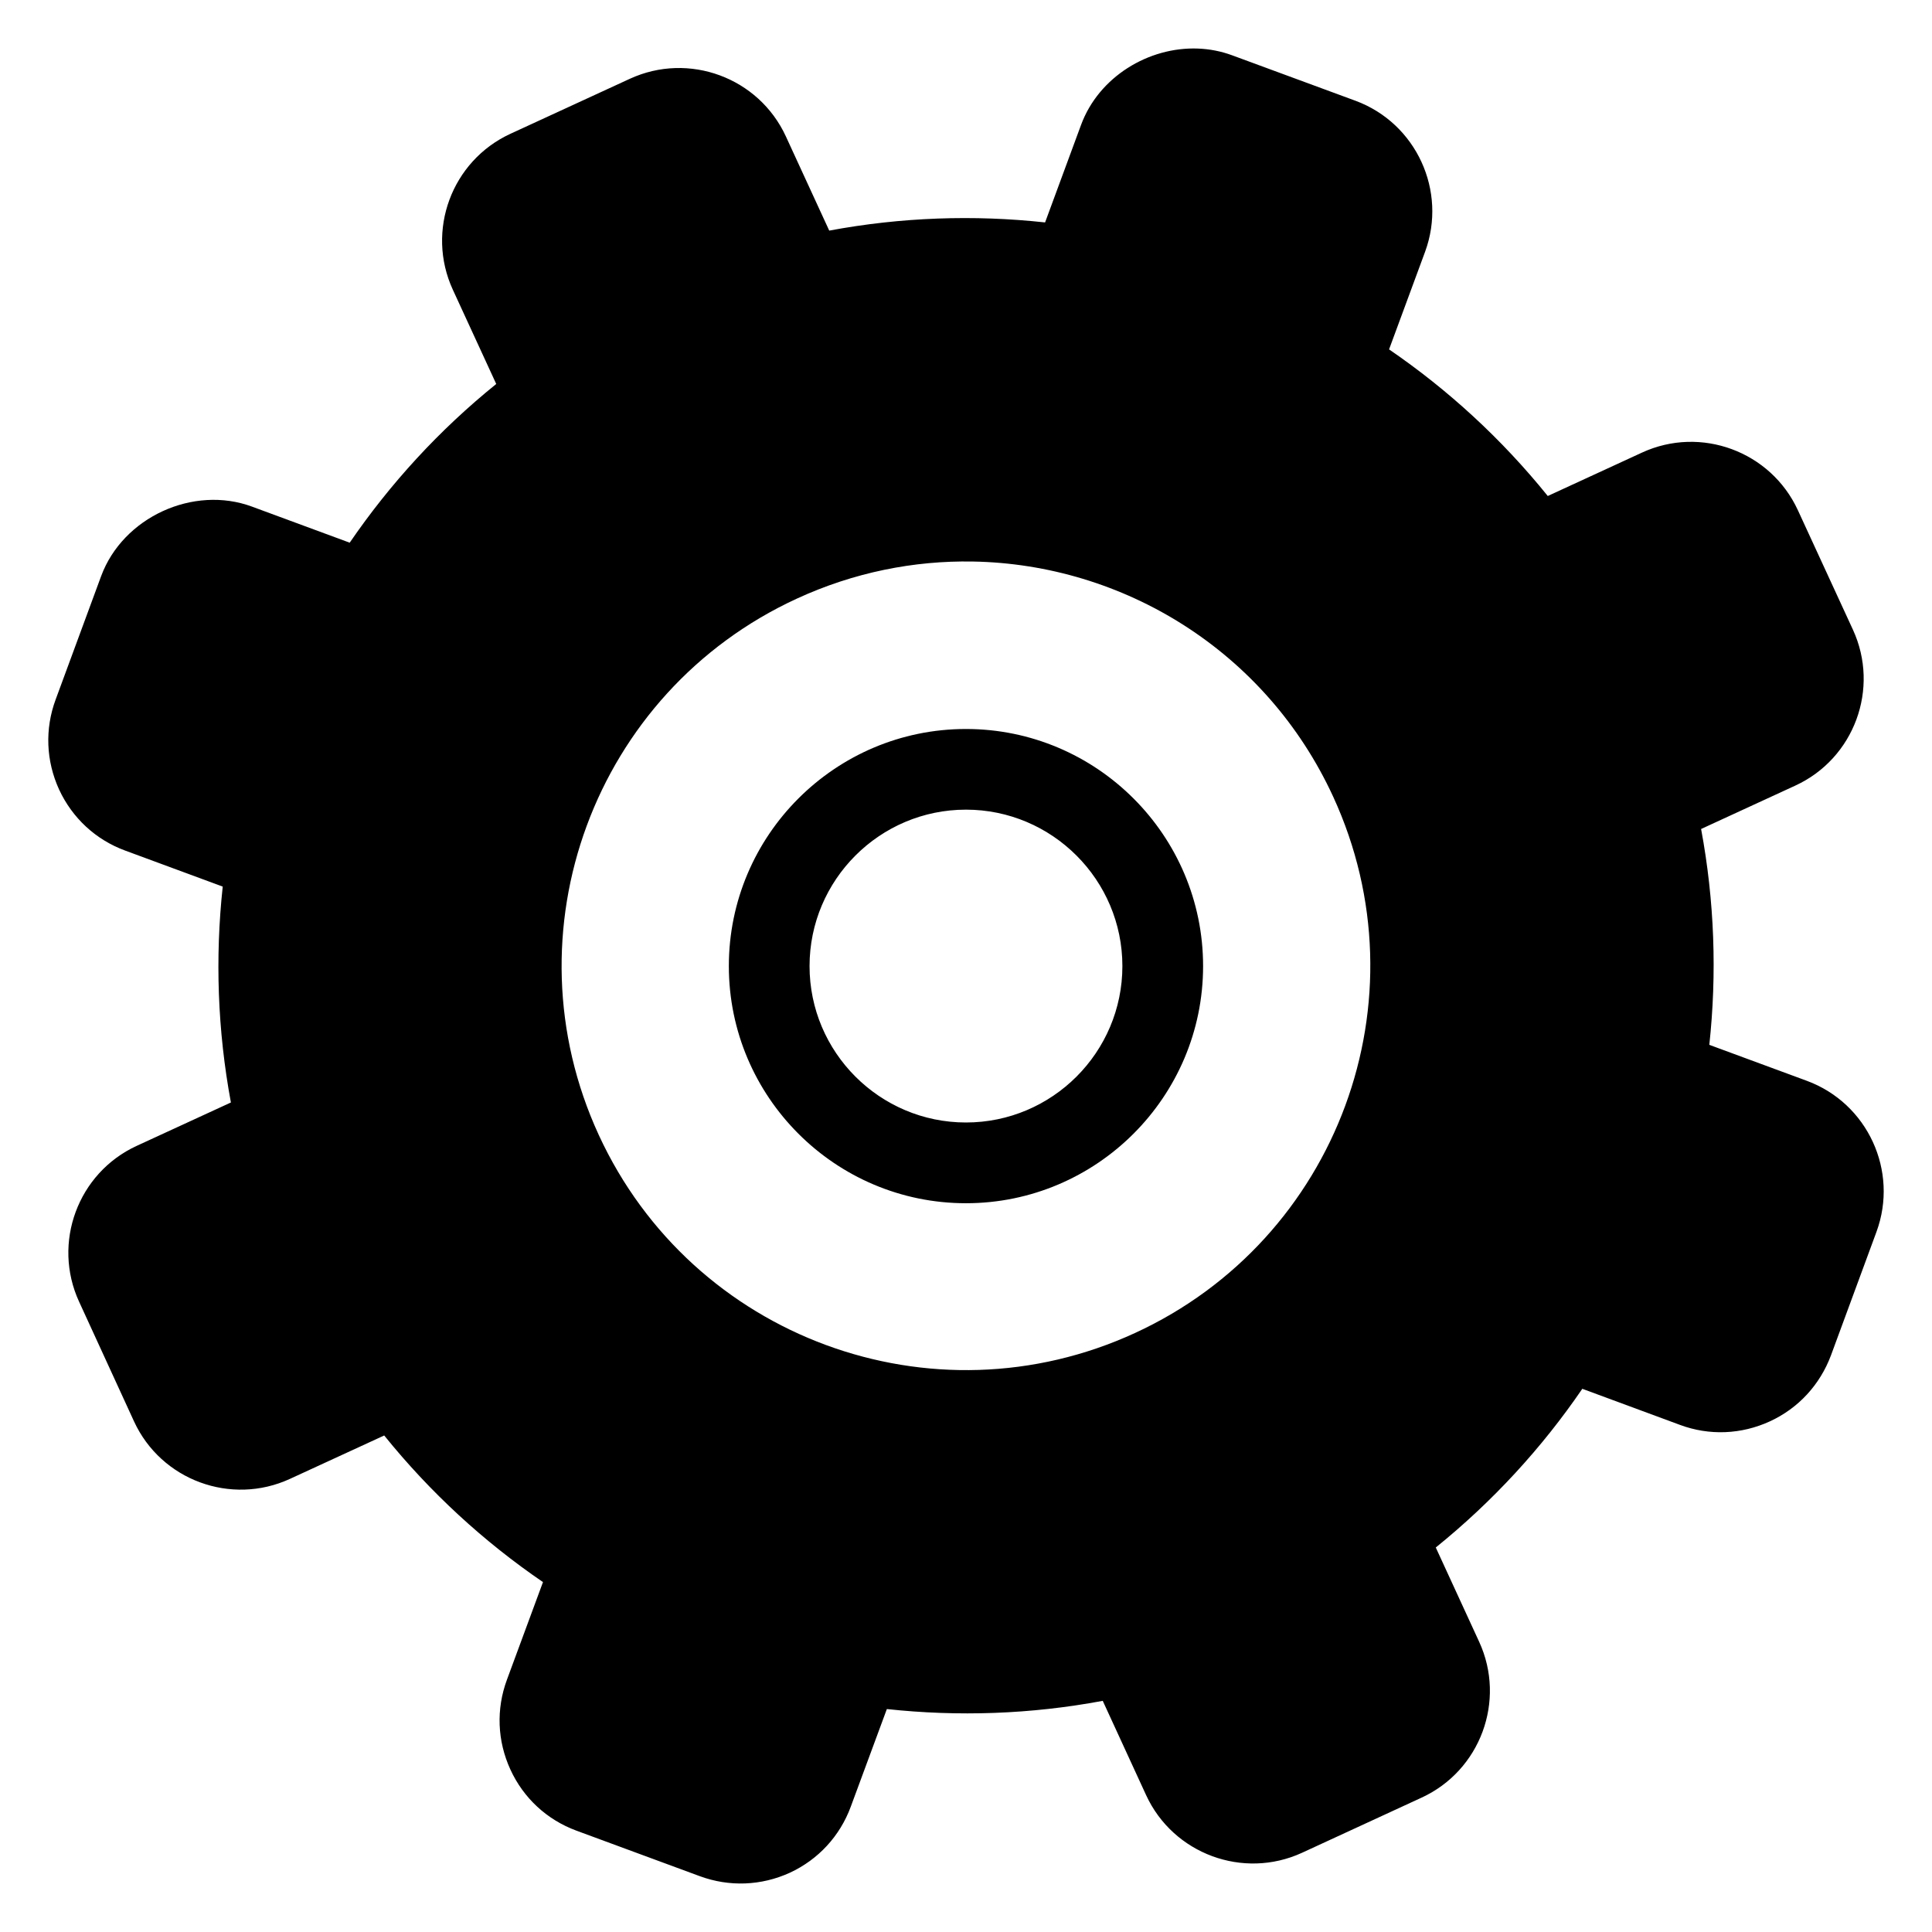 <?xml version="1.0" encoding="UTF-8" standalone="no"?>
<svg
   width="283.46"
   height="283.46"
   viewBox="0 0 283.46 283.46"
   fill="none"
   class="fill-current"
   version="1.1"
   id="svg4507"
   sodipodi:docname="gear-alt-2.svg"
   inkscape:version="1.2.2 (b0a8486541, 2022-12-01)"
   xmlns:inkscape="http://www.inkscape.org/namespaces/inkscape"
   xmlns:sodipodi="http://sodipodi.sourceforge.net/DTD/sodipodi-0.dtd"
   xmlns="http://www.w3.org/2000/svg"
   xmlns:svg="http://www.w3.org/2000/svg">
  <defs
     id="defs4511" />
  <sodipodi:namedview
     id="namedview4509"
     pagecolor="#ffffff"
     bordercolor="#000000"
     borderopacity="0.25"
     inkscape:showpageshadow="2"
     inkscape:pageopacity="0.0"
     inkscape:pagecheckerboard="0"
     inkscape:deskcolor="#d1d1d1"
     showgrid="false"
     inkscape:zoom="1.8561553"
     inkscape:cx="183.98245"
     inkscape:cy="166.74251"
     inkscape:window-width="1920"
     inkscape:window-height="1052"
     inkscape:window-x="1920"
     inkscape:window-y="0"
     inkscape:window-maximized="1"
     inkscape:current-layer="svg4507" />
  <path
     id="path248"
     d="M 175.787,7.126 C 168.505,6.839 161.207,11.296 158.616,18.313 l -5.283,14.321 c -10.432,-1.133 -21.096,-0.774 -31.669,1.2 l -6.36,-13.817 C 111.325,11.373 101.063,7.587 92.427,11.552 l -17.541,8.079 c -8.629,3.979 -12.421,14.236 -8.449,22.872 l 6.37,13.834 c -8.375,6.758 -15.569,14.626 -21.5,23.285 l -14.31,-5.283 c -8.621,-3.204 -18.97,1.554 -22.159,10.19 L 8.161,102.643 c -1.602,4.337 -1.406,9.008 0.509,13.196 1.937,4.18 5.387,7.373 9.687,8.953 l 14.321,5.288 c -1.125,10.424 -0.767,21.086 1.2,31.675 l -13.823,6.365 c -8.636,3.979 -12.421,14.246 -8.449,22.867 l 8.058,17.557 c 3.972,8.629 14.236,12.41 22.872,8.438 l 13.834,-6.37 c 6.766,8.383 14.622,15.587 23.295,21.511 l -5.283,14.31 c -1.602,4.322 -1.426,8.994 0.504,13.196 1.922,4.188 5.365,7.369 9.687,8.963 l 18.109,6.681 c 4.314,1.587 9.001,1.411 13.196,-0.504 4.188,-1.937 7.36,-5.391 8.947,-9.697 l 5.293,-14.321 c 10.432,1.125 21.086,0.777 31.675,-1.205 l 6.36,13.828 c 3.979,8.636 14.249,12.429 22.877,8.465 l 17.541,-8.09 c 8.636,-3.972 12.421,-14.231 8.449,-22.867 l -6.365,-13.834 c 8.375,-6.766 15.577,-14.619 21.5,-23.285 l 14.321,5.293 c 4.322,1.609 9.008,1.408 13.196,-0.514 4.188,-1.922 7.354,-5.382 8.963,-9.681 l 6.676,-18.12 c 3.286,-8.927 -1.289,-18.859 -10.201,-22.159 l -14.321,-5.283 c 1.125,-10.432 0.769,-21.081 -1.205,-31.669 l 13.828,-6.37 c 8.636,-3.972 12.423,-14.234 8.444,-22.877 l -8.074,-17.525 c -3.979,-8.636 -14.238,-12.426 -22.867,-8.454 l -13.828,6.37 c -6.766,-8.383 -14.619,-15.58 -23.285,-21.511 l 5.283,-14.316 c 3.279,-8.912 -1.289,-18.859 -10.201,-22.159 L 180.77,8.112 c -1.621,-0.598 -3.302,-0.92 -4.983,-0.986 z M 142.714,82.386 c 22.064,0.38 43.037,13.108 52.886,34.498 13.695,29.753 0.698,64.98 -29.055,78.683 -29.753,13.703 -64.983,0.701 -78.694,-29.044 -13.703,-29.76 -0.693,-64.991 29.06,-78.694 8.368,-3.854 17.169,-5.592 25.803,-5.443 z M 141.723,106.956 c -19.187,0 -34.788,15.608 -34.788,34.787 0,19.18 15.608,34.793 34.788,34.793 19.18,0 34.793,-15.613 34.793,-34.793 0,-19.18 -15.606,-34.787 -34.793,-34.787 z m 0,11.835 c 12.652,0 22.952,10.308 22.952,22.952 0,12.645 -10.293,22.947 -22.952,22.947 -12.652,0 -22.947,-10.302 -22.947,-22.947 0,-12.645 10.295,-22.952 22.947,-22.952 z"
     style="fill:#000000;stroke-width:7.451" />
</svg>
